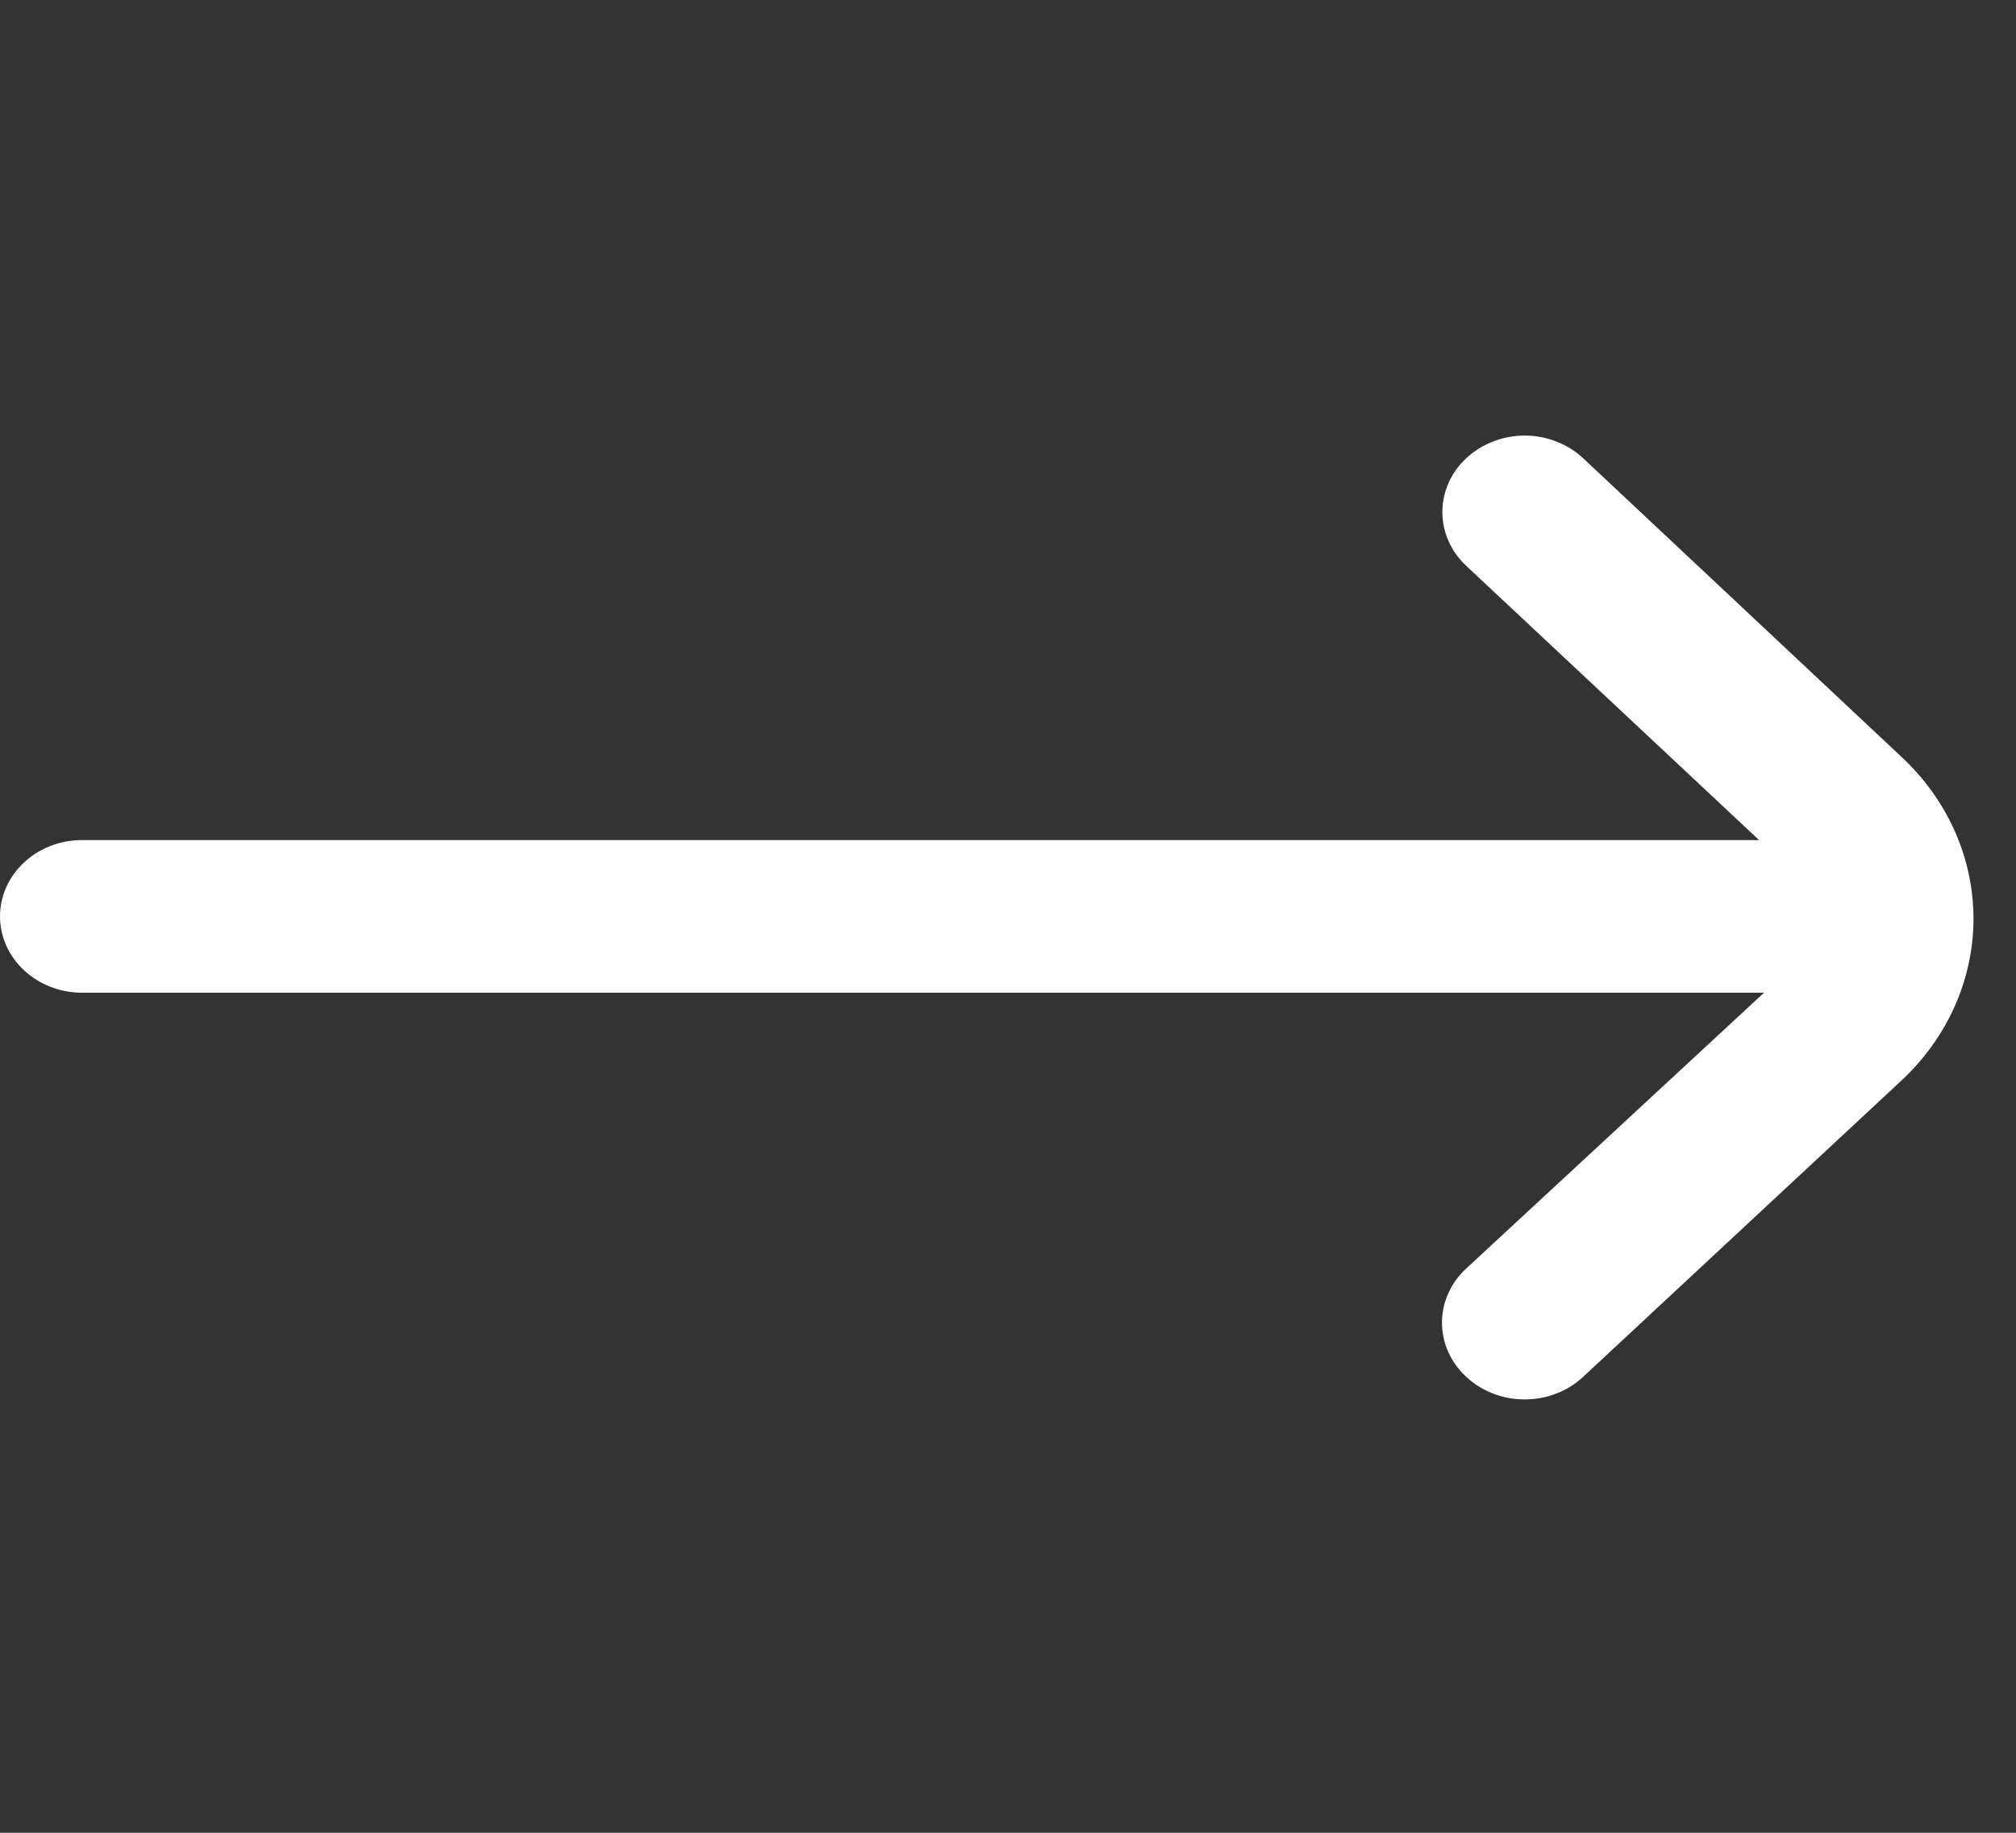 <svg width="22" height="20" viewBox="0 0 22 20" fill="none" xmlns="http://www.w3.org/2000/svg">
<rect x="0" y="0" width="22" height="20" fill="#333333" stroke="none"/>
<g clip-path="url(#clip0_211_3241)">
<path d="M20.749 8.258L17.276 5C17.192 4.922 17.093 4.86 16.984 4.818C16.874 4.775 16.757 4.753 16.639 4.753C16.52 4.753 16.403 4.775 16.293 4.818C16.184 4.86 16.085 4.922 16.001 5C15.834 5.156 15.74 5.367 15.74 5.587C15.74 5.808 15.834 6.019 16.001 6.175L19.196 9.167H0.897C0.659 9.167 0.431 9.254 0.263 9.411C0.095 9.567 0 9.779 0 10H0C0 10.221 0.095 10.433 0.263 10.589C0.431 10.745 0.659 10.833 0.897 10.833H19.25L16.001 13.842C15.917 13.919 15.85 14.011 15.805 14.113C15.759 14.214 15.736 14.323 15.736 14.433C15.736 14.543 15.759 14.652 15.805 14.754C15.85 14.855 15.917 14.947 16.001 15.025C16.085 15.103 16.184 15.165 16.293 15.207C16.403 15.25 16.52 15.271 16.639 15.271C16.757 15.271 16.874 15.25 16.984 15.207C17.093 15.165 17.192 15.103 17.276 15.025L20.749 11.792C21.253 11.323 21.536 10.687 21.536 10.025C21.536 9.362 21.253 8.727 20.749 8.258Z" fill="white"/>
</g>
<defs>
<clipPath id="clip0_211_3241">
<rect width="21.538" height="20" fill="white"/>
</clipPath>
</defs>
</svg>
